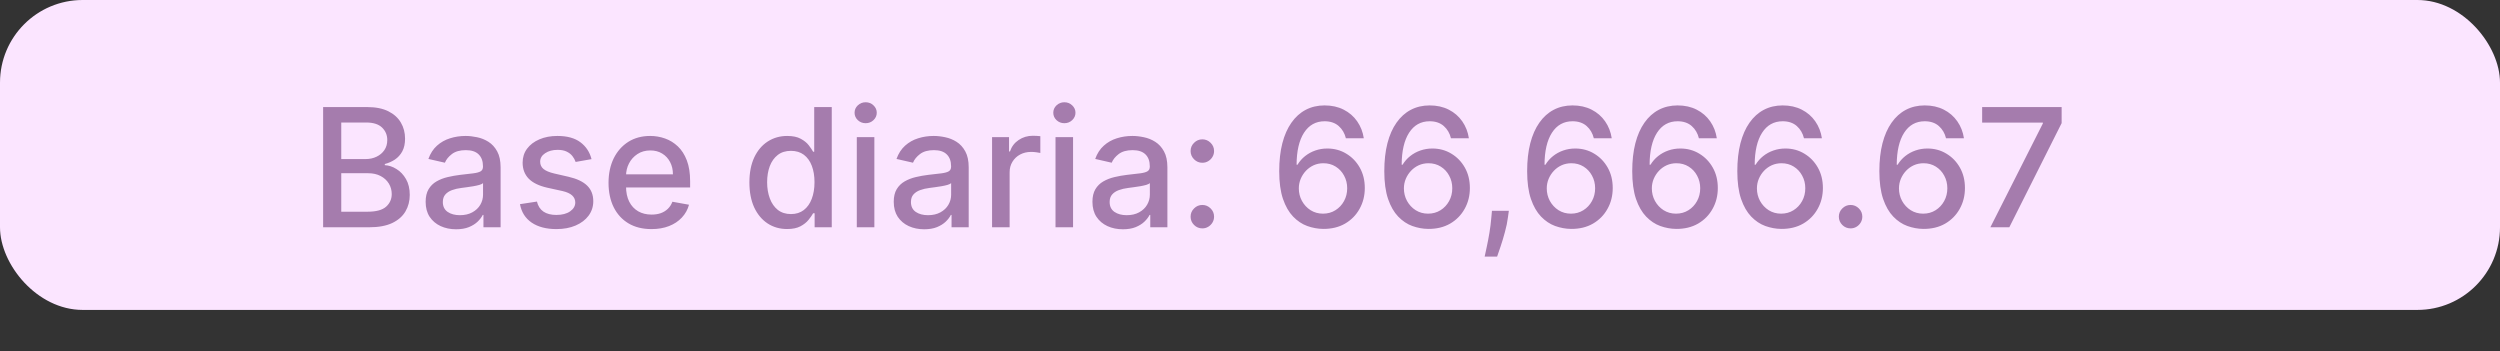 <svg width="121" height="17" viewBox="0 0 121 17" fill="none" xmlns="http://www.w3.org/2000/svg">
<rect x="0" y="0" width="121" height="17" fill="#333333" stroke="none"/>
<rect width="121" height="15" rx="4" fill="#FBE5FF"/>
<path d="M15.639 11V5.182H17.77C18.183 5.182 18.525 5.25 18.796 5.386C19.066 5.521 19.269 5.704 19.403 5.935C19.538 6.164 19.605 6.422 19.605 6.71C19.605 6.953 19.561 7.157 19.472 7.324C19.383 7.489 19.263 7.621 19.114 7.722C18.966 7.82 18.803 7.892 18.625 7.938V7.994C18.818 8.004 19.007 8.066 19.19 8.182C19.376 8.295 19.529 8.457 19.651 8.668C19.772 8.878 19.832 9.134 19.832 9.435C19.832 9.732 19.762 9.999 19.622 10.236C19.484 10.471 19.27 10.657 18.98 10.796C18.69 10.932 18.32 11 17.869 11H15.639ZM16.517 10.247H17.784C18.204 10.247 18.506 10.166 18.688 10.003C18.869 9.84 18.96 9.636 18.96 9.392C18.96 9.208 18.914 9.04 18.821 8.886C18.728 8.733 18.596 8.611 18.423 8.52C18.253 8.429 18.05 8.384 17.815 8.384H16.517V10.247ZM16.517 7.699H17.693C17.89 7.699 18.067 7.661 18.224 7.585C18.384 7.509 18.509 7.403 18.602 7.267C18.697 7.129 18.744 6.966 18.744 6.778C18.744 6.538 18.66 6.336 18.491 6.173C18.323 6.01 18.064 5.929 17.716 5.929H16.517V7.699ZM22.075 11.097C21.799 11.097 21.549 11.046 21.325 10.943C21.102 10.839 20.925 10.688 20.794 10.492C20.665 10.294 20.601 10.053 20.601 9.767C20.601 9.521 20.648 9.318 20.743 9.159C20.838 9 20.965 8.874 21.126 8.781C21.287 8.688 21.467 8.618 21.666 8.571C21.865 8.524 22.068 8.488 22.274 8.463C22.535 8.433 22.748 8.408 22.91 8.389C23.073 8.368 23.192 8.335 23.266 8.29C23.34 8.244 23.376 8.17 23.376 8.068V8.048C23.376 7.8 23.306 7.608 23.166 7.472C23.028 7.335 22.822 7.267 22.547 7.267C22.261 7.267 22.035 7.33 21.871 7.457C21.708 7.582 21.595 7.722 21.533 7.875L20.734 7.693C20.829 7.428 20.967 7.214 21.149 7.051C21.333 6.886 21.544 6.767 21.783 6.693C22.021 6.617 22.272 6.58 22.535 6.58C22.71 6.58 22.894 6.6 23.09 6.642C23.287 6.682 23.47 6.756 23.641 6.864C23.813 6.972 23.954 7.126 24.064 7.327C24.174 7.526 24.229 7.784 24.229 8.102V11H23.399V10.403H23.365C23.31 10.513 23.228 10.621 23.118 10.727C23.008 10.833 22.867 10.921 22.695 10.992C22.522 11.062 22.316 11.097 22.075 11.097ZM22.26 10.415C22.495 10.415 22.695 10.368 22.862 10.276C23.031 10.183 23.159 10.062 23.246 9.912C23.335 9.76 23.379 9.598 23.379 9.426V8.864C23.349 8.894 23.29 8.922 23.203 8.949C23.118 8.973 23.02 8.995 22.91 9.014C22.801 9.031 22.694 9.047 22.59 9.062C22.485 9.076 22.398 9.087 22.328 9.097C22.163 9.117 22.013 9.152 21.876 9.202C21.742 9.251 21.634 9.322 21.553 9.415C21.473 9.506 21.433 9.627 21.433 9.778C21.433 9.989 21.511 10.148 21.666 10.256C21.822 10.362 22.019 10.415 22.26 10.415ZM28.63 7.702L27.86 7.838C27.828 7.74 27.777 7.646 27.707 7.557C27.639 7.468 27.546 7.395 27.428 7.338C27.311 7.281 27.164 7.253 26.988 7.253C26.747 7.253 26.547 7.307 26.386 7.415C26.225 7.521 26.144 7.658 26.144 7.827C26.144 7.973 26.198 8.09 26.306 8.179C26.414 8.268 26.588 8.341 26.829 8.398L27.522 8.557C27.924 8.65 28.223 8.793 28.42 8.986C28.617 9.179 28.715 9.43 28.715 9.739C28.715 10 28.639 10.233 28.488 10.438C28.338 10.64 28.129 10.799 27.86 10.915C27.593 11.03 27.283 11.088 26.931 11.088C26.442 11.088 26.044 10.984 25.735 10.776C25.426 10.565 25.237 10.267 25.167 9.881L25.988 9.756C26.039 9.97 26.144 10.132 26.303 10.242C26.462 10.349 26.67 10.403 26.925 10.403C27.204 10.403 27.426 10.346 27.593 10.23C27.76 10.113 27.843 9.97 27.843 9.801C27.843 9.665 27.792 9.55 27.69 9.457C27.589 9.365 27.435 9.295 27.227 9.247L26.488 9.085C26.081 8.992 25.78 8.845 25.584 8.642C25.391 8.439 25.295 8.183 25.295 7.872C25.295 7.615 25.367 7.389 25.511 7.196C25.655 7.003 25.854 6.852 26.107 6.744C26.361 6.634 26.652 6.58 26.979 6.58C27.451 6.58 27.822 6.682 28.093 6.886C28.364 7.089 28.543 7.361 28.63 7.702ZM31.53 11.088C31.1 11.088 30.73 10.996 30.419 10.812C30.11 10.627 29.872 10.367 29.703 10.031C29.537 9.694 29.453 9.299 29.453 8.847C29.453 8.4 29.537 8.006 29.703 7.665C29.872 7.324 30.107 7.058 30.408 6.866C30.711 6.675 31.065 6.58 31.47 6.58C31.716 6.58 31.955 6.62 32.186 6.702C32.417 6.783 32.624 6.911 32.808 7.085C32.992 7.259 33.137 7.486 33.243 7.764C33.349 8.041 33.402 8.377 33.402 8.773V9.074H29.933V8.438H32.57C32.57 8.214 32.524 8.016 32.433 7.844C32.342 7.67 32.215 7.532 32.05 7.432C31.887 7.331 31.695 7.281 31.476 7.281C31.237 7.281 31.029 7.34 30.851 7.457C30.675 7.573 30.538 7.724 30.442 7.912C30.347 8.098 30.3 8.299 30.3 8.517V9.014C30.3 9.306 30.351 9.554 30.453 9.759C30.557 9.963 30.702 10.119 30.888 10.227C31.073 10.333 31.29 10.386 31.538 10.386C31.699 10.386 31.846 10.364 31.979 10.318C32.111 10.271 32.226 10.201 32.322 10.108C32.419 10.015 32.493 9.901 32.544 9.764L33.348 9.909C33.284 10.146 33.168 10.353 33.001 10.531C32.837 10.707 32.629 10.845 32.379 10.943C32.131 11.04 31.848 11.088 31.53 11.088ZM38.095 11.085C37.743 11.085 37.428 10.995 37.152 10.815C36.877 10.633 36.661 10.375 36.504 10.04C36.349 9.703 36.271 9.298 36.271 8.827C36.271 8.355 36.35 7.952 36.507 7.616C36.666 7.281 36.884 7.025 37.16 6.847C37.437 6.669 37.751 6.58 38.101 6.58C38.372 6.58 38.59 6.625 38.754 6.716C38.921 6.805 39.05 6.909 39.141 7.028C39.233 7.148 39.305 7.253 39.356 7.344H39.408V5.182H40.257V11H39.428V10.321H39.356C39.305 10.414 39.231 10.52 39.135 10.639C39.04 10.758 38.91 10.863 38.743 10.952C38.576 11.041 38.36 11.085 38.095 11.085ZM38.283 10.361C38.527 10.361 38.733 10.296 38.902 10.168C39.072 10.037 39.201 9.856 39.288 9.625C39.377 9.394 39.422 9.125 39.422 8.818C39.422 8.515 39.378 8.25 39.291 8.023C39.204 7.795 39.076 7.618 38.908 7.491C38.739 7.365 38.531 7.301 38.283 7.301C38.027 7.301 37.814 7.367 37.644 7.5C37.473 7.633 37.344 7.813 37.257 8.043C37.172 8.272 37.129 8.53 37.129 8.818C37.129 9.11 37.173 9.372 37.26 9.605C37.347 9.838 37.476 10.023 37.646 10.159C37.819 10.294 38.031 10.361 38.283 10.361ZM41.469 11V6.636H42.319V11H41.469ZM41.898 5.963C41.751 5.963 41.624 5.914 41.518 5.815C41.414 5.715 41.361 5.596 41.361 5.457C41.361 5.317 41.414 5.198 41.518 5.099C41.624 4.999 41.751 4.949 41.898 4.949C42.046 4.949 42.172 4.999 42.276 5.099C42.382 5.198 42.435 5.317 42.435 5.457C42.435 5.596 42.382 5.715 42.276 5.815C42.172 5.914 42.046 5.963 41.898 5.963ZM44.731 11.097C44.455 11.097 44.205 11.046 43.981 10.943C43.758 10.839 43.581 10.688 43.45 10.492C43.322 10.294 43.257 10.053 43.257 9.767C43.257 9.521 43.304 9.318 43.399 9.159C43.494 9 43.622 8.874 43.783 8.781C43.944 8.688 44.124 8.618 44.322 8.571C44.521 8.524 44.724 8.488 44.93 8.463C45.192 8.433 45.404 8.408 45.567 8.389C45.73 8.368 45.848 8.335 45.922 8.29C45.996 8.244 46.033 8.17 46.033 8.068V8.048C46.033 7.8 45.963 7.608 45.822 7.472C45.684 7.335 45.478 7.267 45.203 7.267C44.917 7.267 44.692 7.33 44.527 7.457C44.364 7.582 44.251 7.722 44.189 7.875L43.391 7.693C43.485 7.428 43.624 7.214 43.805 7.051C43.989 6.886 44.2 6.767 44.439 6.693C44.678 6.617 44.928 6.58 45.192 6.58C45.366 6.58 45.551 6.6 45.746 6.642C45.943 6.682 46.126 6.756 46.297 6.864C46.469 6.972 46.61 7.126 46.72 7.327C46.83 7.526 46.885 7.784 46.885 8.102V11H46.055V10.403H46.021C45.966 10.513 45.884 10.621 45.774 10.727C45.664 10.833 45.523 10.921 45.351 10.992C45.178 11.062 44.972 11.097 44.731 11.097ZM44.916 10.415C45.151 10.415 45.352 10.368 45.519 10.276C45.687 10.183 45.815 10.062 45.902 9.912C45.991 9.76 46.035 9.598 46.035 9.426V8.864C46.005 8.894 45.947 8.922 45.859 8.949C45.774 8.973 45.677 8.995 45.567 9.014C45.457 9.031 45.35 9.047 45.246 9.062C45.142 9.076 45.054 9.087 44.984 9.097C44.82 9.117 44.669 9.152 44.533 9.202C44.398 9.251 44.29 9.322 44.209 9.415C44.129 9.506 44.09 9.627 44.09 9.778C44.09 9.989 44.167 10.148 44.322 10.256C44.478 10.362 44.676 10.415 44.916 10.415ZM48.016 11V6.636H48.837V7.33H48.883C48.962 7.095 49.102 6.91 49.303 6.776C49.506 6.639 49.735 6.571 49.991 6.571C50.044 6.571 50.106 6.573 50.178 6.577C50.252 6.58 50.31 6.585 50.352 6.591V7.403C50.318 7.394 50.257 7.384 50.17 7.372C50.083 7.359 49.995 7.352 49.908 7.352C49.708 7.352 49.529 7.395 49.371 7.48C49.216 7.563 49.093 7.68 49.002 7.83C48.911 7.977 48.866 8.146 48.866 8.335V11H48.016ZM51.087 11V6.636H51.936V11H51.087ZM51.516 5.963C51.368 5.963 51.241 5.914 51.135 5.815C51.031 5.715 50.979 5.596 50.979 5.457C50.979 5.317 51.031 5.198 51.135 5.099C51.241 4.999 51.368 4.949 51.516 4.949C51.663 4.949 51.789 4.999 51.894 5.099C51.999 5.198 52.053 5.317 52.053 5.457C52.053 5.596 51.999 5.715 51.894 5.815C51.789 5.914 51.663 5.963 51.516 5.963ZM54.349 11.097C54.072 11.097 53.822 11.046 53.599 10.943C53.375 10.839 53.198 10.688 53.068 10.492C52.939 10.294 52.874 10.053 52.874 9.767C52.874 9.521 52.922 9.318 53.016 9.159C53.111 9 53.239 8.874 53.4 8.781C53.561 8.688 53.741 8.618 53.94 8.571C54.139 8.524 54.341 8.488 54.548 8.463C54.809 8.433 55.021 8.408 55.184 8.389C55.347 8.368 55.465 8.335 55.539 8.29C55.613 8.244 55.65 8.17 55.65 8.068V8.048C55.65 7.8 55.58 7.608 55.44 7.472C55.301 7.335 55.095 7.267 54.82 7.267C54.534 7.267 54.309 7.33 54.144 7.457C53.981 7.582 53.869 7.722 53.806 7.875L53.008 7.693C53.102 7.428 53.241 7.214 53.423 7.051C53.606 6.886 53.818 6.767 54.056 6.693C54.295 6.617 54.546 6.58 54.809 6.58C54.983 6.58 55.168 6.6 55.363 6.642C55.56 6.682 55.744 6.756 55.914 6.864C56.086 6.972 56.227 7.126 56.337 7.327C56.447 7.526 56.502 7.784 56.502 8.102V11H55.673V10.403H55.639C55.584 10.513 55.501 10.621 55.391 10.727C55.282 10.833 55.14 10.921 54.968 10.992C54.796 11.062 54.589 11.097 54.349 11.097ZM54.533 10.415C54.768 10.415 54.969 10.368 55.136 10.276C55.304 10.183 55.432 10.062 55.519 9.912C55.608 9.76 55.653 9.598 55.653 9.426V8.864C55.622 8.894 55.564 8.922 55.477 8.949C55.391 8.973 55.294 8.995 55.184 9.014C55.074 9.031 54.967 9.047 54.863 9.062C54.759 9.076 54.672 9.087 54.602 9.097C54.437 9.117 54.286 9.152 54.15 9.202C54.015 9.251 53.907 9.322 53.826 9.415C53.746 9.506 53.707 9.627 53.707 9.778C53.707 9.989 53.784 10.148 53.94 10.256C54.095 10.362 54.293 10.415 54.533 10.415ZM58.193 11.054C58.038 11.054 57.904 10.999 57.793 10.889C57.681 10.777 57.625 10.643 57.625 10.486C57.625 10.331 57.681 10.198 57.793 10.088C57.904 9.976 58.038 9.92 58.193 9.92C58.349 9.92 58.482 9.976 58.594 10.088C58.706 10.198 58.761 10.331 58.761 10.486C58.761 10.59 58.735 10.686 58.682 10.773C58.631 10.858 58.562 10.926 58.477 10.977C58.392 11.028 58.297 11.054 58.193 11.054ZM58.193 7.878C58.038 7.878 57.904 7.822 57.793 7.71C57.681 7.598 57.625 7.465 57.625 7.31C57.625 7.154 57.681 7.022 57.793 6.912C57.904 6.8 58.038 6.744 58.193 6.744C58.349 6.744 58.482 6.8 58.594 6.912C58.706 7.022 58.761 7.154 58.761 7.31C58.761 7.414 58.735 7.509 58.682 7.597C58.631 7.682 58.562 7.75 58.477 7.801C58.392 7.852 58.297 7.878 58.193 7.878ZM64.036 11.079C63.777 11.076 63.521 11.028 63.269 10.938C63.019 10.847 62.792 10.695 62.587 10.483C62.383 10.271 62.219 9.986 62.096 9.628C61.975 9.27 61.914 8.823 61.914 8.287C61.914 7.779 61.964 7.329 62.065 6.935C62.167 6.541 62.314 6.208 62.505 5.938C62.696 5.665 62.927 5.457 63.198 5.315C63.469 5.173 63.773 5.102 64.11 5.102C64.457 5.102 64.764 5.17 65.033 5.307C65.302 5.443 65.52 5.632 65.687 5.872C65.855 6.113 65.962 6.386 66.008 6.693H65.141C65.083 6.451 64.966 6.253 64.792 6.099C64.618 5.946 64.39 5.869 64.11 5.869C63.684 5.869 63.352 6.055 63.113 6.426C62.876 6.797 62.757 7.313 62.755 7.974H62.798C62.898 7.81 63.021 7.67 63.167 7.554C63.315 7.437 63.479 7.347 63.661 7.284C63.845 7.22 64.038 7.188 64.241 7.188C64.578 7.188 64.883 7.27 65.156 7.435C65.43 7.598 65.649 7.823 65.812 8.111C65.975 8.399 66.056 8.728 66.056 9.099C66.056 9.471 65.972 9.807 65.803 10.108C65.637 10.409 65.402 10.648 65.099 10.824C64.796 10.998 64.442 11.083 64.036 11.079ZM64.033 10.341C64.257 10.341 64.457 10.286 64.633 10.176C64.809 10.066 64.948 9.919 65.05 9.733C65.153 9.547 65.204 9.34 65.204 9.111C65.204 8.887 65.154 8.684 65.053 8.5C64.955 8.316 64.818 8.17 64.644 8.062C64.472 7.955 64.275 7.901 64.053 7.901C63.885 7.901 63.728 7.933 63.584 7.997C63.443 8.062 63.318 8.151 63.209 8.264C63.102 8.378 63.016 8.509 62.954 8.656C62.893 8.802 62.863 8.956 62.863 9.119C62.863 9.337 62.913 9.539 63.014 9.724C63.116 9.91 63.255 10.06 63.431 10.173C63.609 10.285 63.81 10.341 64.033 10.341ZM69.122 11.079C68.863 11.076 68.607 11.028 68.355 10.938C68.105 10.847 67.878 10.695 67.673 10.483C67.469 10.271 67.305 9.986 67.182 9.628C67.061 9.27 67 8.823 67 8.287C67 7.779 67.05 7.329 67.151 6.935C67.253 6.541 67.4 6.208 67.591 5.938C67.782 5.665 68.013 5.457 68.284 5.315C68.555 5.173 68.859 5.102 69.196 5.102C69.543 5.102 69.85 5.17 70.119 5.307C70.388 5.443 70.606 5.632 70.773 5.872C70.941 6.113 71.048 6.386 71.094 6.693H70.227C70.169 6.451 70.052 6.253 69.878 6.099C69.704 5.946 69.476 5.869 69.196 5.869C68.77 5.869 68.438 6.055 68.199 6.426C67.962 6.797 67.843 7.313 67.841 7.974H67.883C67.984 7.81 68.107 7.67 68.253 7.554C68.401 7.437 68.565 7.347 68.747 7.284C68.931 7.22 69.124 7.188 69.327 7.188C69.664 7.188 69.969 7.27 70.242 7.435C70.516 7.598 70.735 7.823 70.898 8.111C71.061 8.399 71.142 8.728 71.142 9.099C71.142 9.471 71.058 9.807 70.889 10.108C70.722 10.409 70.488 10.648 70.185 10.824C69.882 10.998 69.528 11.083 69.122 11.079ZM69.119 10.341C69.343 10.341 69.543 10.286 69.719 10.176C69.895 10.066 70.034 9.919 70.136 9.733C70.239 9.547 70.29 9.34 70.29 9.111C70.29 8.887 70.24 8.684 70.139 8.5C70.041 8.316 69.904 8.17 69.73 8.062C69.558 7.955 69.361 7.901 69.139 7.901C68.971 7.901 68.814 7.933 68.671 7.997C68.528 8.062 68.403 8.151 68.296 8.264C68.188 8.378 68.102 8.509 68.04 8.656C67.979 8.802 67.949 8.956 67.949 9.119C67.949 9.337 67.999 9.539 68.099 9.724C68.202 9.91 68.341 10.06 68.517 10.173C68.695 10.285 68.896 10.341 69.119 10.341ZM73.028 10.204L72.985 10.514C72.957 10.742 72.908 10.978 72.84 11.224C72.774 11.473 72.705 11.703 72.633 11.915C72.563 12.127 72.505 12.296 72.46 12.421H71.857C71.882 12.303 71.916 12.144 71.96 11.943C72.003 11.744 72.046 11.522 72.087 11.276C72.129 11.029 72.16 10.778 72.181 10.523L72.21 10.204H73.028ZM76.036 11.079C75.777 11.076 75.521 11.028 75.269 10.938C75.019 10.847 74.792 10.695 74.587 10.483C74.383 10.271 74.219 9.986 74.096 9.628C73.975 9.27 73.914 8.823 73.914 8.287C73.914 7.779 73.964 7.329 74.065 6.935C74.167 6.541 74.314 6.208 74.505 5.938C74.696 5.665 74.927 5.457 75.198 5.315C75.469 5.173 75.773 5.102 76.11 5.102C76.457 5.102 76.764 5.17 77.033 5.307C77.302 5.443 77.52 5.632 77.687 5.872C77.855 6.113 77.962 6.386 78.008 6.693H77.141C77.083 6.451 76.966 6.253 76.792 6.099C76.618 5.946 76.39 5.869 76.11 5.869C75.684 5.869 75.352 6.055 75.113 6.426C74.876 6.797 74.757 7.313 74.755 7.974H74.798C74.898 7.81 75.021 7.67 75.167 7.554C75.315 7.437 75.479 7.347 75.661 7.284C75.845 7.22 76.038 7.188 76.241 7.188C76.578 7.188 76.883 7.27 77.156 7.435C77.43 7.598 77.649 7.823 77.812 8.111C77.975 8.399 78.056 8.728 78.056 9.099C78.056 9.471 77.972 9.807 77.803 10.108C77.637 10.409 77.402 10.648 77.099 10.824C76.796 10.998 76.442 11.083 76.036 11.079ZM76.033 10.341C76.257 10.341 76.457 10.286 76.633 10.176C76.809 10.066 76.948 9.919 77.05 9.733C77.153 9.547 77.204 9.34 77.204 9.111C77.204 8.887 77.154 8.684 77.053 8.5C76.955 8.316 76.818 8.17 76.644 8.062C76.472 7.955 76.275 7.901 76.053 7.901C75.885 7.901 75.728 7.933 75.585 7.997C75.442 8.062 75.317 8.151 75.21 8.264C75.102 8.378 75.016 8.509 74.954 8.656C74.893 8.802 74.863 8.956 74.863 9.119C74.863 9.337 74.913 9.539 75.013 9.724C75.116 9.91 75.255 10.06 75.431 10.173C75.609 10.285 75.81 10.341 76.033 10.341ZM81.122 11.079C80.863 11.076 80.607 11.028 80.355 10.938C80.105 10.847 79.878 10.695 79.673 10.483C79.469 10.271 79.305 9.986 79.182 9.628C79.061 9.27 79 8.823 79 8.287C79 7.779 79.05 7.329 79.151 6.935C79.253 6.541 79.4 6.208 79.591 5.938C79.782 5.665 80.013 5.457 80.284 5.315C80.555 5.173 80.859 5.102 81.196 5.102C81.543 5.102 81.85 5.17 82.119 5.307C82.388 5.443 82.606 5.632 82.773 5.872C82.941 6.113 83.048 6.386 83.094 6.693H82.227C82.169 6.451 82.052 6.253 81.878 6.099C81.704 5.946 81.476 5.869 81.196 5.869C80.77 5.869 80.438 6.055 80.199 6.426C79.962 6.797 79.843 7.313 79.841 7.974H79.883C79.984 7.81 80.107 7.67 80.253 7.554C80.401 7.437 80.565 7.347 80.747 7.284C80.931 7.22 81.124 7.188 81.327 7.188C81.664 7.188 81.969 7.27 82.242 7.435C82.516 7.598 82.735 7.823 82.898 8.111C83.061 8.399 83.142 8.728 83.142 9.099C83.142 9.471 83.058 9.807 82.889 10.108C82.722 10.409 82.488 10.648 82.185 10.824C81.882 10.998 81.528 11.083 81.122 11.079ZM81.119 10.341C81.343 10.341 81.543 10.286 81.719 10.176C81.895 10.066 82.034 9.919 82.136 9.733C82.239 9.547 82.29 9.34 82.29 9.111C82.29 8.887 82.24 8.684 82.139 8.5C82.041 8.316 81.904 8.17 81.73 8.062C81.558 7.955 81.361 7.901 81.139 7.901C80.971 7.901 80.814 7.933 80.671 7.997C80.528 8.062 80.403 8.151 80.296 8.264C80.188 8.378 80.102 8.509 80.04 8.656C79.979 8.802 79.949 8.956 79.949 9.119C79.949 9.337 79.999 9.539 80.099 9.724C80.202 9.91 80.341 10.06 80.517 10.173C80.695 10.285 80.896 10.341 81.119 10.341ZM86.208 11.079C85.949 11.076 85.693 11.028 85.441 10.938C85.191 10.847 84.964 10.695 84.759 10.483C84.555 10.271 84.391 9.986 84.268 9.628C84.147 9.27 84.086 8.823 84.086 8.287C84.086 7.779 84.136 7.329 84.237 6.935C84.339 6.541 84.486 6.208 84.677 5.938C84.868 5.665 85.099 5.457 85.37 5.315C85.641 5.173 85.945 5.102 86.282 5.102C86.629 5.102 86.936 5.17 87.205 5.307C87.474 5.443 87.692 5.632 87.859 5.872C88.027 6.113 88.134 6.386 88.18 6.693H87.313C87.254 6.451 87.138 6.253 86.964 6.099C86.79 5.946 86.562 5.869 86.282 5.869C85.856 5.869 85.523 6.055 85.285 6.426C85.048 6.797 84.929 7.313 84.927 7.974H84.969C85.07 7.81 85.193 7.67 85.339 7.554C85.487 7.437 85.651 7.347 85.833 7.284C86.017 7.22 86.21 7.188 86.413 7.188C86.75 7.188 87.055 7.27 87.327 7.435C87.602 7.598 87.821 7.823 87.984 8.111C88.147 8.399 88.228 8.728 88.228 9.099C88.228 9.471 88.144 9.807 87.975 10.108C87.808 10.409 87.574 10.648 87.271 10.824C86.968 10.998 86.613 11.083 86.208 11.079ZM86.205 10.341C86.429 10.341 86.629 10.286 86.805 10.176C86.981 10.066 87.12 9.919 87.222 9.733C87.325 9.547 87.376 9.34 87.376 9.111C87.376 8.887 87.326 8.684 87.225 8.5C87.127 8.316 86.99 8.17 86.816 8.062C86.644 7.955 86.447 7.901 86.225 7.901C86.057 7.901 85.9 7.933 85.756 7.997C85.614 8.062 85.489 8.151 85.381 8.264C85.273 8.378 85.188 8.509 85.126 8.656C85.065 8.802 85.035 8.956 85.035 9.119C85.035 9.337 85.085 9.539 85.185 9.724C85.288 9.91 85.427 10.06 85.603 10.173C85.781 10.285 85.982 10.341 86.205 10.341ZM89.568 11.054C89.413 11.054 89.279 10.999 89.168 10.889C89.056 10.777 89 10.643 89 10.486C89 10.331 89.056 10.198 89.168 10.088C89.279 9.976 89.413 9.92 89.568 9.92C89.724 9.92 89.857 9.976 89.969 10.088C90.081 10.198 90.136 10.331 90.136 10.486C90.136 10.59 90.11 10.686 90.057 10.773C90.006 10.858 89.938 10.926 89.852 10.977C89.767 11.028 89.672 11.054 89.568 11.054ZM93.083 11.079C92.824 11.076 92.568 11.028 92.316 10.938C92.066 10.847 91.839 10.695 91.634 10.483C91.43 10.271 91.266 9.986 91.143 9.628C91.022 9.27 90.961 8.823 90.961 8.287C90.961 7.779 91.011 7.329 91.112 6.935C91.214 6.541 91.361 6.208 91.552 5.938C91.743 5.665 91.974 5.457 92.245 5.315C92.516 5.173 92.82 5.102 93.157 5.102C93.504 5.102 93.811 5.17 94.08 5.307C94.349 5.443 94.567 5.632 94.734 5.872C94.902 6.113 95.009 6.386 95.055 6.693H94.188C94.129 6.451 94.013 6.253 93.839 6.099C93.665 5.946 93.437 5.869 93.157 5.869C92.731 5.869 92.398 6.055 92.16 6.426C91.923 6.797 91.804 7.313 91.802 7.974H91.844C91.945 7.81 92.068 7.67 92.214 7.554C92.362 7.437 92.526 7.347 92.708 7.284C92.892 7.22 93.085 7.188 93.288 7.188C93.625 7.188 93.93 7.27 94.202 7.435C94.477 7.598 94.696 7.823 94.859 8.111C95.022 8.399 95.103 8.728 95.103 9.099C95.103 9.471 95.019 9.807 94.85 10.108C94.683 10.409 94.449 10.648 94.146 10.824C93.843 10.998 93.488 11.083 93.083 11.079ZM93.08 10.341C93.304 10.341 93.504 10.286 93.68 10.176C93.856 10.066 93.995 9.919 94.097 9.733C94.2 9.547 94.251 9.34 94.251 9.111C94.251 8.887 94.201 8.684 94.1 8.5C94.002 8.316 93.865 8.17 93.691 8.062C93.519 7.955 93.322 7.901 93.1 7.901C92.932 7.901 92.775 7.933 92.631 7.997C92.489 8.062 92.364 8.151 92.256 8.264C92.148 8.378 92.063 8.509 92.001 8.656C91.94 8.802 91.91 8.956 91.91 9.119C91.91 9.337 91.96 9.539 92.06 9.724C92.163 9.91 92.302 10.06 92.478 10.173C92.656 10.285 92.857 10.341 93.08 10.341ZM96.334 11L98.874 5.977V5.935H95.936V5.182H99.783V5.96L97.251 11H96.334Z" fill="#A57CAD"/>
</svg>
